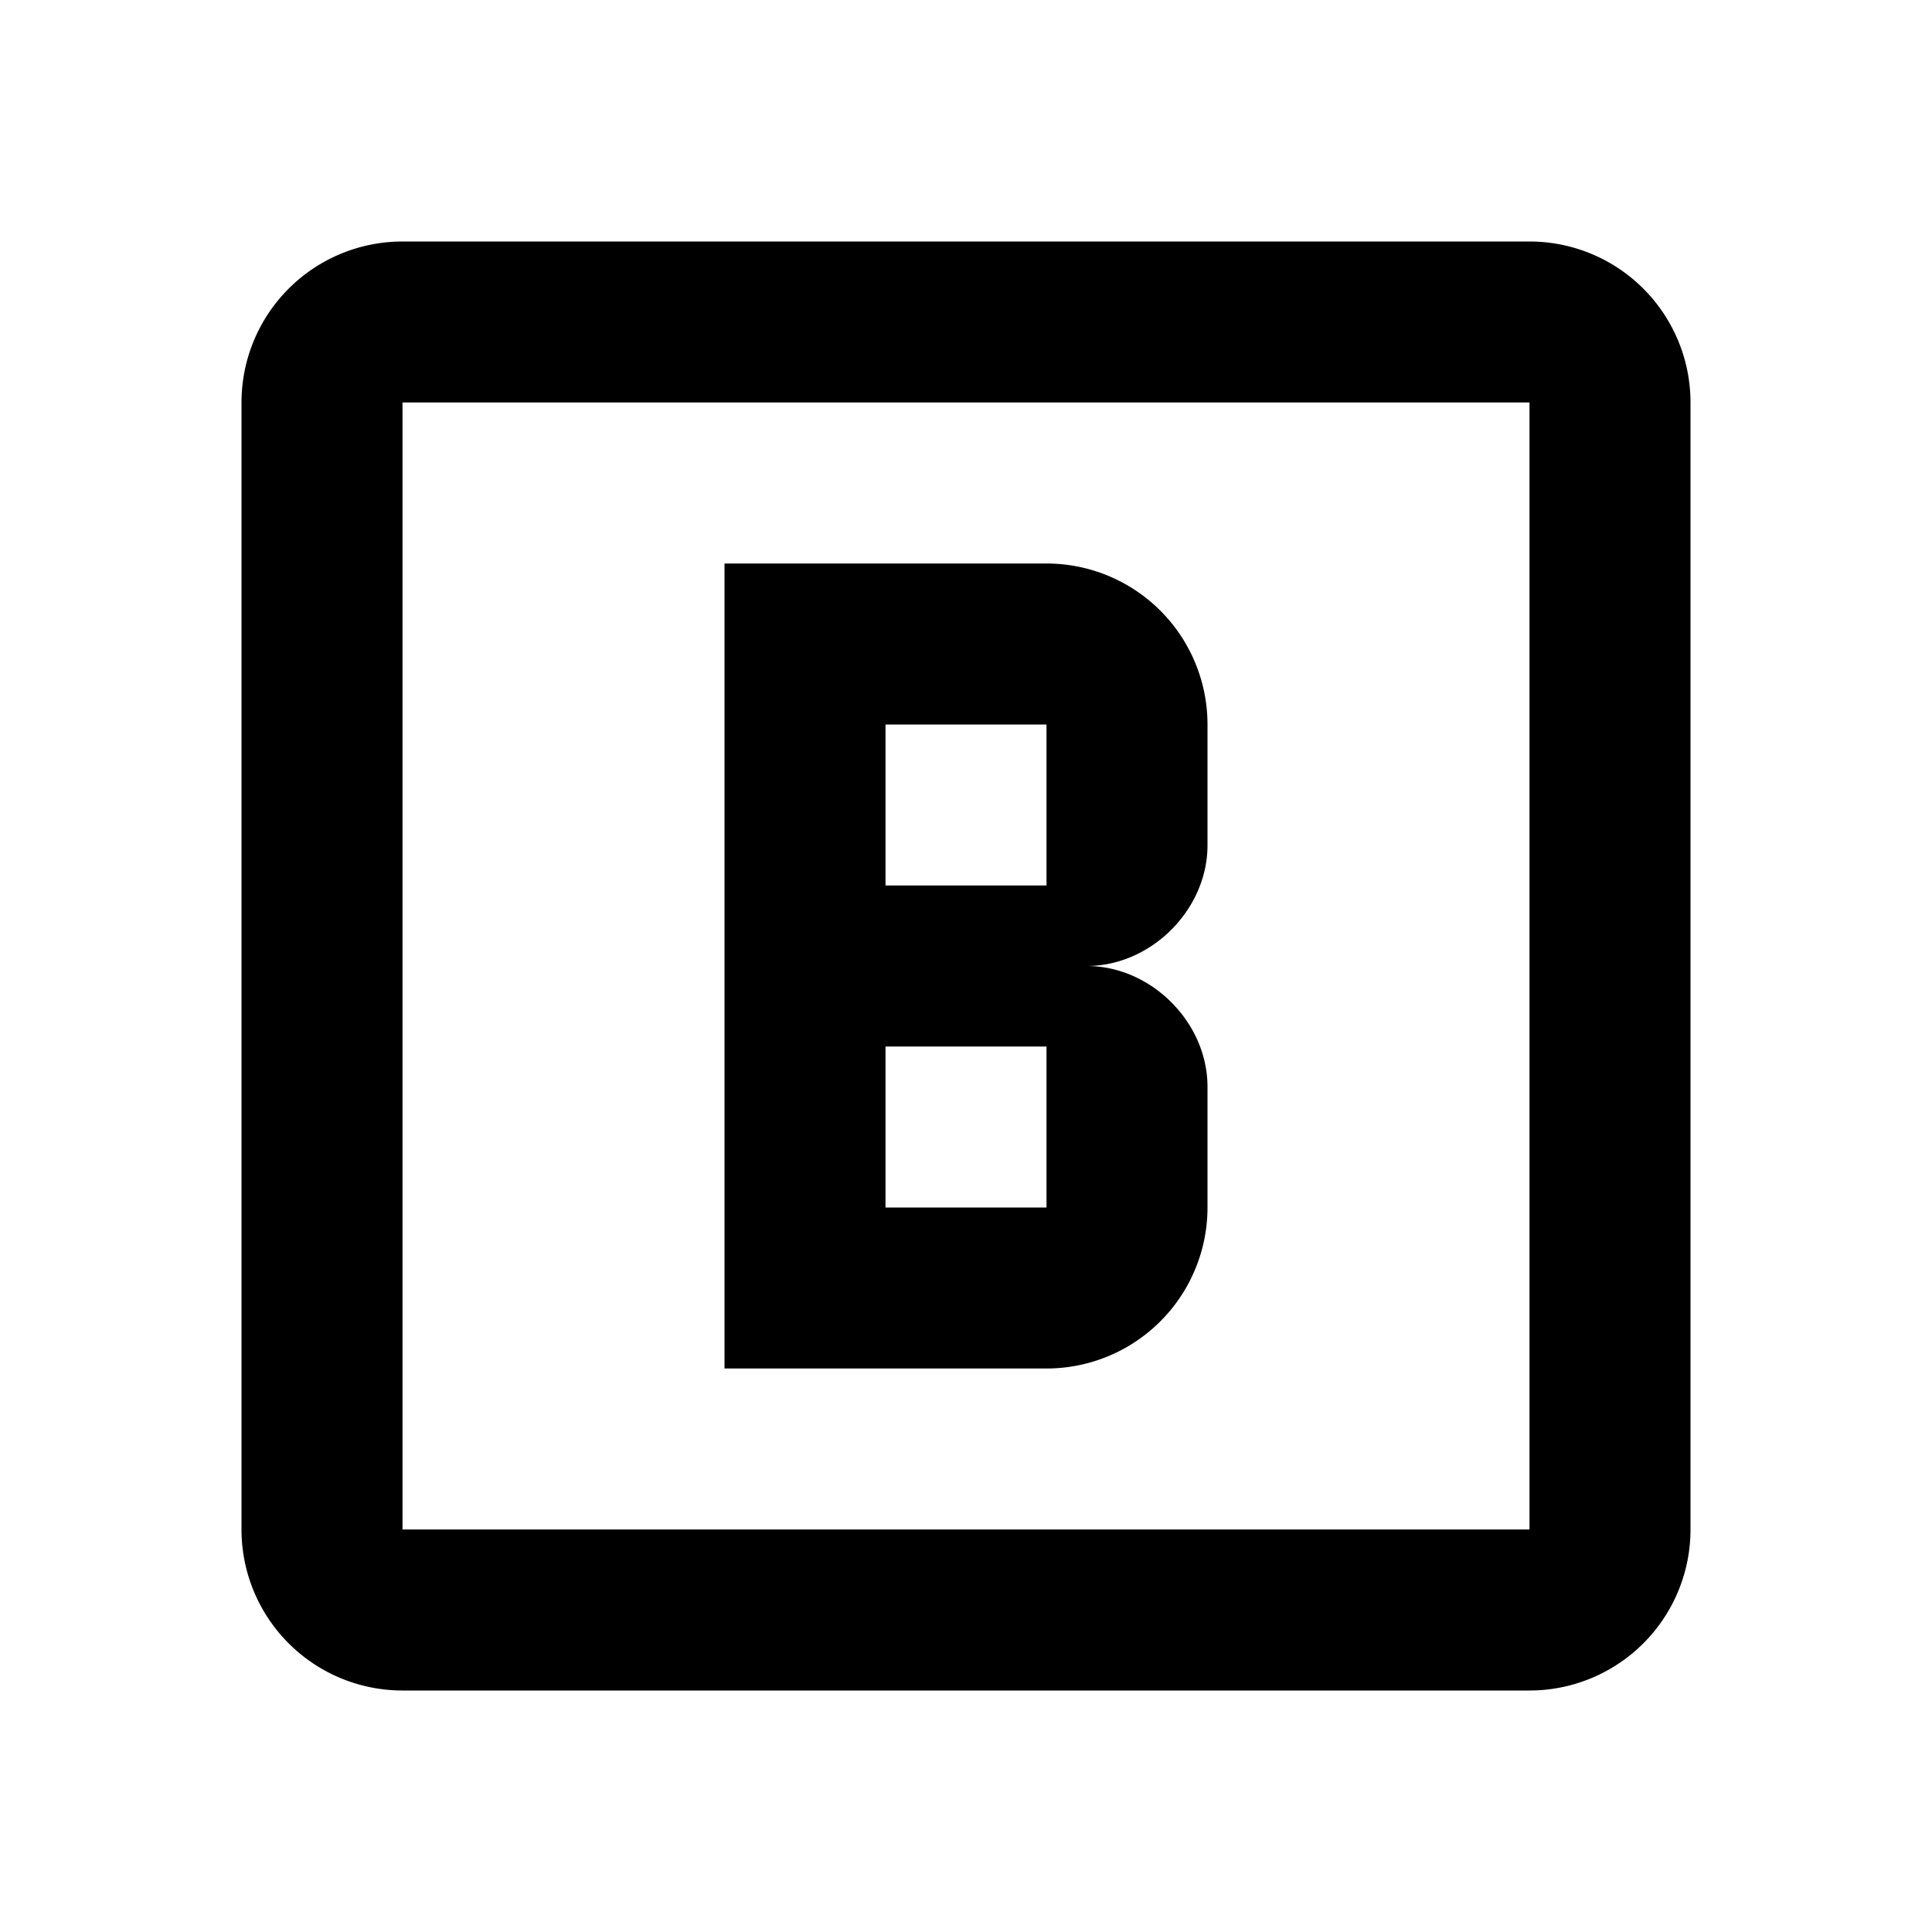 <svg xmlns="http://www.w3.org/2000/svg" viewBox="0 0 24 24"><path fill="currentColor" d="M15 10.5c0 .8-.7 1.5-1.5 1.5c.8 0 1.5.7 1.5 1.5V15a2 2 0 0 1-2 2H9V7h4a2 2 0 0 1 2 2zM13 15v-2h-2v2zm0-4V9h-2v2zM3 5a2 2 0 0 1 2-2h14a2 2 0 0 1 2 2v14a2 2 0 0 1-2 2H5a2 2 0 0 1-2-2zm2 0v14h14V5z"/></svg>